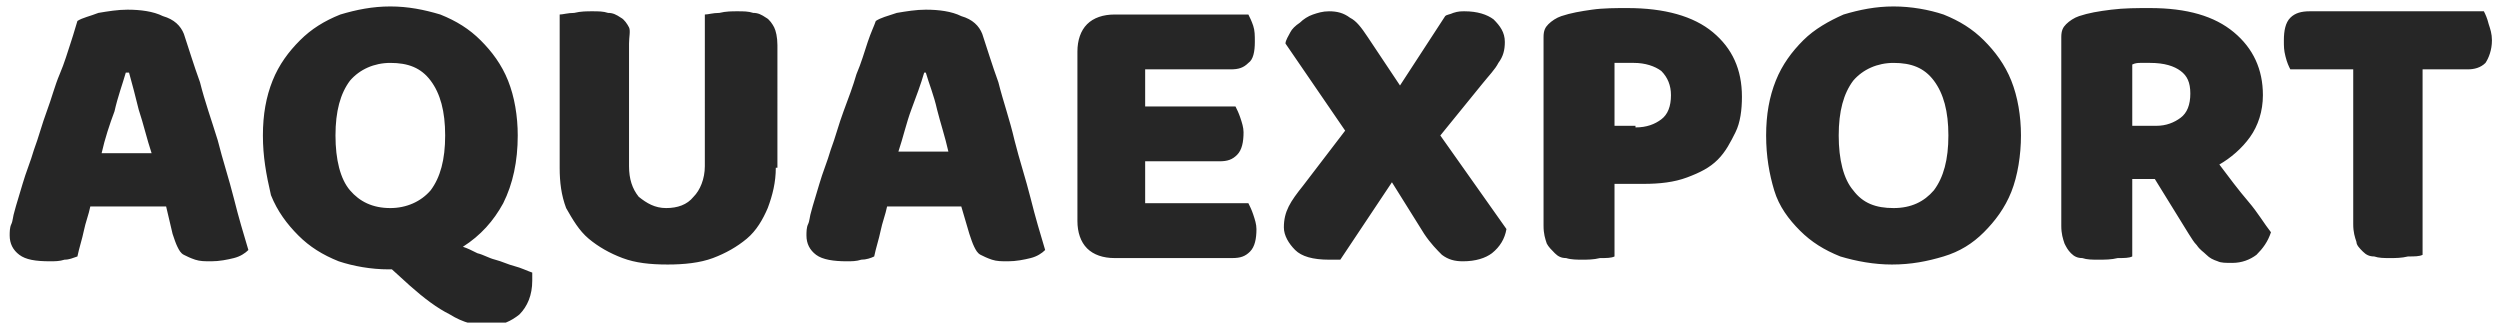 <?xml version="1.0" encoding="utf-8"?>
<!-- Generator: Adobe Illustrator 21.1.0, SVG Export Plug-In . SVG Version: 6.00 Build 0)  -->
<svg version="1.1" id="Слой_1" xmlns="http://www.w3.org/2000/svg" xmlns:xlink="http://www.w3.org/1999/xlink" x="0px" y="0px"
	 viewBox="0 0 155 20" style="enable-background:new 0 0 155 20;" xml:space="preserve">
<style type="text/css">
	.st0{fill:#262626;}
</style>
<path class="st0" d="M4.8,1.3C5.1,1.1,5.6,1,6.1,0.8c0.6-0.1,1.2-0.2,1.8-0.2c0.8,0,1.6,0.1,2.2,0.4c0.7,0.2,1.1,0.6,1.3,1.1
	c0.3,0.9,0.6,1.9,1,3c0.3,1.2,0.7,2.3,1.1,3.6c0.3,1.2,0.7,2.4,1,3.6c0.3,1.2,0.6,2.2,0.9,3.2c-0.2,0.2-0.5,0.4-0.9,0.5
	c-0.4,0.1-0.9,0.2-1.4,0.2c-0.4,0-0.7,0-1-0.1c-0.3-0.1-0.5-0.2-0.7-0.3c-0.2-0.1-0.3-0.3-0.4-0.5c-0.1-0.2-0.2-0.5-0.3-0.8
	l-0.4-1.7H5.6c-0.1,0.5-0.3,1-0.4,1.5c-0.1,0.5-0.3,1.1-0.4,1.6C4.5,16,4.3,16.1,4,16.1c-0.3,0.1-0.6,0.1-0.9,0.1
	c-0.9,0-1.5-0.1-1.9-0.4c-0.4-0.3-0.6-0.7-0.6-1.2c0-0.2,0-0.5,0.1-0.7c0.1-0.2,0.1-0.5,0.2-0.8c0.1-0.4,0.3-1,0.5-1.7
	c0.2-0.7,0.5-1.4,0.7-2.1c0.3-0.8,0.5-1.6,0.8-2.4s0.5-1.6,0.8-2.3c0.3-0.7,0.5-1.4,0.7-2C4.6,2,4.7,1.6,4.8,1.3z M7.8,4.5
	C7.6,5.2,7.3,6,7.1,6.9C6.8,7.7,6.5,8.6,6.3,9.5h3.1C9.1,8.6,8.9,7.7,8.6,6.8C8.4,6,8.2,5.2,8,4.5H7.8z M16.3,8.4
	c0-1.3,0.2-2.4,0.6-3.4c0.4-1,1-1.8,1.7-2.5c0.7-0.7,1.5-1.2,2.5-1.6c1-0.3,2-0.5,3.1-0.5c1.1,0,2.1,0.2,3.1,0.5
	c1,0.4,1.8,0.9,2.5,1.6c0.7,0.7,1.3,1.5,1.7,2.5c0.4,1,0.6,2.2,0.6,3.4c0,1.6-0.3,3-0.9,4.2c-0.6,1.1-1.4,2-2.5,2.7
	c0.3,0.1,0.5,0.2,0.9,0.4c0.4,0.1,0.7,0.3,1.1,0.4c0.4,0.1,0.8,0.3,1.2,0.4c0.4,0.1,0.8,0.3,1.1,0.4c0,0.1,0,0.2,0,0.3
	c0,0.1,0,0.2,0,0.2c0,0.9-0.3,1.6-0.8,2.1c-0.5,0.4-1.1,0.7-1.9,0.7c-0.8,0-1.6-0.2-2.4-0.7c-0.8-0.4-1.6-1-2.5-1.8l-1.1-1h-0.2
	c-1.1,0-2.2-0.2-3.1-0.5c-1-0.4-1.8-0.9-2.5-1.6c-0.7-0.7-1.3-1.5-1.7-2.5C16.5,10.8,16.3,9.7,16.3,8.4z M20.8,8.4
	c0,1.5,0.3,2.7,0.9,3.4s1.4,1.1,2.5,1.1c1,0,1.9-0.4,2.5-1.1c0.6-0.8,0.9-1.9,0.9-3.4c0-1.5-0.3-2.6-0.9-3.4
	c-0.6-0.8-1.4-1.1-2.5-1.1c-1,0-1.9,0.4-2.5,1.1C21.1,5.8,20.8,6.9,20.8,8.4z M48.1,10.4c0,0.9-0.2,1.7-0.5,2.5
	c-0.3,0.7-0.7,1.4-1.3,1.9c-0.6,0.5-1.3,0.9-2.1,1.2c-0.8,0.3-1.8,0.4-2.8,0.4c-1.1,0-2-0.1-2.8-0.4c-0.8-0.3-1.5-0.7-2.1-1.2
	c-0.6-0.5-1-1.2-1.4-1.9c-0.3-0.8-0.4-1.6-0.4-2.5V0.9c0.2,0,0.5-0.1,0.9-0.1c0.4-0.1,0.8-0.1,1.1-0.1c0.4,0,0.7,0,1,0.1
	c0.3,0,0.5,0.1,0.8,0.3c0.2,0.1,0.4,0.4,0.5,0.6S39,2.3,39,2.7v7.6c0,0.8,0.2,1.4,0.6,1.9c0.5,0.4,1,0.7,1.7,0.7
	c0.7,0,1.3-0.2,1.7-0.7c0.4-0.4,0.7-1.1,0.7-1.9V0.9c0.2,0,0.5-0.1,0.9-0.1c0.4-0.1,0.8-0.1,1.1-0.1c0.4,0,0.7,0,1,0.1
	c0.3,0,0.5,0.1,0.8,0.3c0.2,0.1,0.4,0.4,0.5,0.6s0.2,0.6,0.2,1.1V10.4z M54.3,1.3C54.6,1.1,55,1,55.6,0.8c0.6-0.1,1.2-0.2,1.8-0.2
	c0.8,0,1.6,0.1,2.2,0.4c0.7,0.2,1.1,0.6,1.3,1.1c0.3,0.9,0.6,1.9,1,3c0.3,1.2,0.7,2.3,1,3.6c0.3,1.2,0.7,2.4,1,3.6
	c0.3,1.2,0.6,2.2,0.9,3.2c-0.2,0.2-0.5,0.4-0.9,0.5c-0.4,0.1-0.9,0.2-1.4,0.2c-0.4,0-0.7,0-1-0.1c-0.3-0.1-0.5-0.2-0.7-0.3
	c-0.2-0.1-0.3-0.3-0.4-0.5c-0.1-0.2-0.2-0.5-0.3-0.8l-0.5-1.7H55c-0.1,0.5-0.3,1-0.4,1.5c-0.1,0.5-0.3,1.1-0.4,1.6
	c-0.2,0.1-0.5,0.2-0.8,0.2c-0.3,0.1-0.6,0.1-0.9,0.1c-0.8,0-1.5-0.1-1.9-0.4c-0.4-0.3-0.6-0.7-0.6-1.2c0-0.2,0-0.5,0.1-0.7
	c0.1-0.2,0.1-0.5,0.2-0.8c0.1-0.4,0.3-1,0.5-1.7c0.2-0.7,0.5-1.4,0.7-2.1c0.3-0.8,0.5-1.6,0.8-2.4c0.3-0.8,0.6-1.6,0.8-2.3
	c0.3-0.7,0.5-1.4,0.7-2C54,2,54.2,1.6,54.3,1.3z M57.3,4.5c-0.2,0.7-0.5,1.5-0.8,2.3c-0.3,0.8-0.5,1.7-0.8,2.6h3.1
	c-0.2-0.9-0.5-1.8-0.7-2.6c-0.2-0.9-0.5-1.6-0.7-2.3H57.3z M66.8,3.2c0-0.7,0.2-1.3,0.6-1.7c0.4-0.4,1-0.6,1.7-0.6h8.3
	c0.1,0.2,0.2,0.4,0.3,0.7c0.1,0.3,0.1,0.6,0.1,1c0,0.6-0.1,1.1-0.4,1.3c-0.3,0.3-0.6,0.4-1.1,0.4H71v2.3h5.6
	c0.1,0.2,0.2,0.4,0.3,0.7c0.1,0.3,0.2,0.6,0.2,0.9c0,0.6-0.1,1.1-0.4,1.4c-0.3,0.3-0.6,0.4-1.1,0.4H71v2.6h6.4
	c0.1,0.2,0.2,0.4,0.3,0.7c0.1,0.3,0.2,0.6,0.2,0.9c0,0.6-0.1,1.1-0.4,1.4c-0.3,0.3-0.6,0.4-1.1,0.4h-7.3c-0.7,0-1.3-0.2-1.7-0.6
	c-0.4-0.4-0.6-1-0.6-1.7V3.2z M79.7,2.7C79.7,2.5,79.9,2.2,80,2s0.3-0.4,0.6-0.6c0.2-0.2,0.5-0.4,0.8-0.5c0.3-0.1,0.6-0.2,1-0.2
	c0.5,0,0.9,0.1,1.3,0.4c0.4,0.2,0.7,0.6,1.1,1.2l2,3L89.6,1c0.1-0.1,0.3-0.1,0.5-0.2c0.3-0.1,0.5-0.1,0.7-0.1c0.8,0,1.4,0.2,1.8,0.5
	c0.4,0.4,0.7,0.8,0.7,1.4c0,0.5-0.1,0.9-0.4,1.3c-0.2,0.4-0.6,0.8-1,1.3l-2.6,3.2l4.1,5.8c-0.1,0.6-0.4,1.1-0.9,1.5
	c-0.4,0.3-1,0.5-1.8,0.5c-0.5,0-0.9-0.1-1.3-0.4c-0.3-0.3-0.7-0.7-1.1-1.3l-2-3.2l-3.2,4.8c-0.1,0-0.3,0-0.4,0c-0.1,0-0.2,0-0.3,0
	c-1,0-1.7-0.2-2.1-0.6c-0.4-0.4-0.7-0.9-0.7-1.4c0-0.5,0.1-0.9,0.3-1.3c0.2-0.4,0.5-0.8,0.9-1.3l2.6-3.4L79.7,2.7z M101.4,7.9
	c0.7,0,1.2-0.2,1.6-0.5c0.4-0.3,0.6-0.8,0.6-1.5c0-0.6-0.2-1.1-0.6-1.5c-0.4-0.3-1-0.5-1.7-0.5c-0.3,0-0.5,0-0.7,0
	c-0.2,0-0.3,0-0.5,0v3.9H101.4z M100.1,15.9c-0.2,0.1-0.5,0.1-0.9,0.1c-0.4,0.1-0.8,0.1-1.1,0.1s-0.7,0-1-0.1
	c-0.3,0-0.5-0.1-0.7-0.3c-0.2-0.2-0.4-0.4-0.5-0.6c-0.1-0.3-0.2-0.6-0.2-1.1V2.3c0-0.4,0.1-0.6,0.3-0.8c0.2-0.2,0.5-0.4,0.8-0.5
	c0.6-0.2,1.2-0.3,1.9-0.4c0.7-0.1,1.5-0.1,2.2-0.1c2.3,0,4.1,0.5,5.3,1.5c1.2,1,1.8,2.3,1.8,4c0,0.8-0.1,1.6-0.4,2.2
	c-0.3,0.6-0.6,1.2-1.1,1.7c-0.5,0.5-1.1,0.8-1.9,1.1c-0.8,0.3-1.7,0.4-2.7,0.4h-1.8V15.9z M109.5,8.4c0-1.3,0.2-2.4,0.6-3.4
	c0.4-1,1-1.8,1.7-2.5c0.7-0.7,1.6-1.2,2.5-1.6c1-0.3,2-0.5,3.1-0.5c1.1,0,2.2,0.2,3.1,0.5c1,0.4,1.8,0.9,2.5,1.6
	c0.7,0.7,1.3,1.5,1.7,2.5c0.4,1,0.6,2.2,0.6,3.4s-0.2,2.5-0.6,3.5c-0.4,1-1,1.8-1.7,2.5c-0.7,0.7-1.5,1.2-2.5,1.5
	c-1,0.3-2,0.5-3.2,0.5c-1.1,0-2.2-0.2-3.2-0.5c-1-0.4-1.8-0.9-2.5-1.6c-0.7-0.7-1.3-1.5-1.6-2.5C109.7,10.8,109.5,9.7,109.5,8.4z
	 M114,8.4c0,1.5,0.3,2.7,0.9,3.4c0.6,0.8,1.4,1.1,2.5,1.1c1.1,0,1.9-0.4,2.5-1.1c0.6-0.8,0.9-1.9,0.9-3.4c0-1.5-0.3-2.6-0.9-3.4
	c-0.6-0.8-1.4-1.1-2.5-1.1c-1,0-1.9,0.4-2.5,1.1C114.3,5.8,114,6.9,114,8.4z M132.2,11.1v4.8c-0.2,0.1-0.5,0.1-0.9,0.1
	c-0.4,0.1-0.8,0.1-1.2,0.1c-0.4,0-0.7,0-1-0.1c-0.3,0-0.5-0.1-0.7-0.3c-0.2-0.2-0.3-0.4-0.4-0.6c-0.1-0.3-0.2-0.6-0.2-1.1V2.3
	c0-0.4,0.1-0.6,0.3-0.8c0.2-0.2,0.5-0.4,0.8-0.5c0.6-0.2,1.2-0.3,2-0.4c0.8-0.1,1.6-0.1,2.4-0.1c2.3,0,4,0.5,5.2,1.5
	c1.2,1,1.8,2.3,1.8,3.9c0,1-0.3,1.9-0.8,2.6c-0.5,0.7-1.2,1.3-1.9,1.7c0.6,0.8,1.2,1.6,1.8,2.3c0.6,0.7,1,1.4,1.4,1.9
	c-0.2,0.6-0.5,1-0.9,1.4c-0.4,0.3-0.9,0.5-1.5,0.5c-0.4,0-0.7,0-0.9-0.1c-0.3-0.1-0.5-0.2-0.7-0.4c-0.2-0.2-0.4-0.3-0.6-0.6
	c-0.2-0.2-0.3-0.4-0.5-0.7l-2.1-3.4H132.2z M133.7,7.8c0.6,0,1.1-0.2,1.5-0.5c0.4-0.3,0.6-0.8,0.6-1.5s-0.2-1.1-0.6-1.4
	c-0.4-0.3-1-0.5-1.9-0.5c-0.3,0-0.4,0-0.6,0c-0.1,0-0.3,0-0.5,0.1v3.8H133.7z M142,4.3c-0.1-0.2-0.2-0.4-0.3-0.8s-0.1-0.6-0.1-1
	c0-0.6,0.1-1.1,0.4-1.4c0.3-0.3,0.7-0.4,1.2-0.4H154c0.1,0.2,0.2,0.4,0.3,0.8c0.1,0.3,0.2,0.6,0.2,1c0,0.6-0.2,1.1-0.4,1.4
	c-0.3,0.3-0.7,0.4-1.1,0.4h-2.8v11.5c-0.2,0.1-0.5,0.1-0.9,0.1c-0.4,0.1-0.8,0.1-1.1,0.1c-0.4,0-0.7,0-1-0.1c-0.3,0-0.5-0.1-0.7-0.3
	c-0.2-0.2-0.4-0.4-0.4-0.6c-0.1-0.3-0.2-0.6-0.2-1.1V4.3H142z"/>
</svg>
